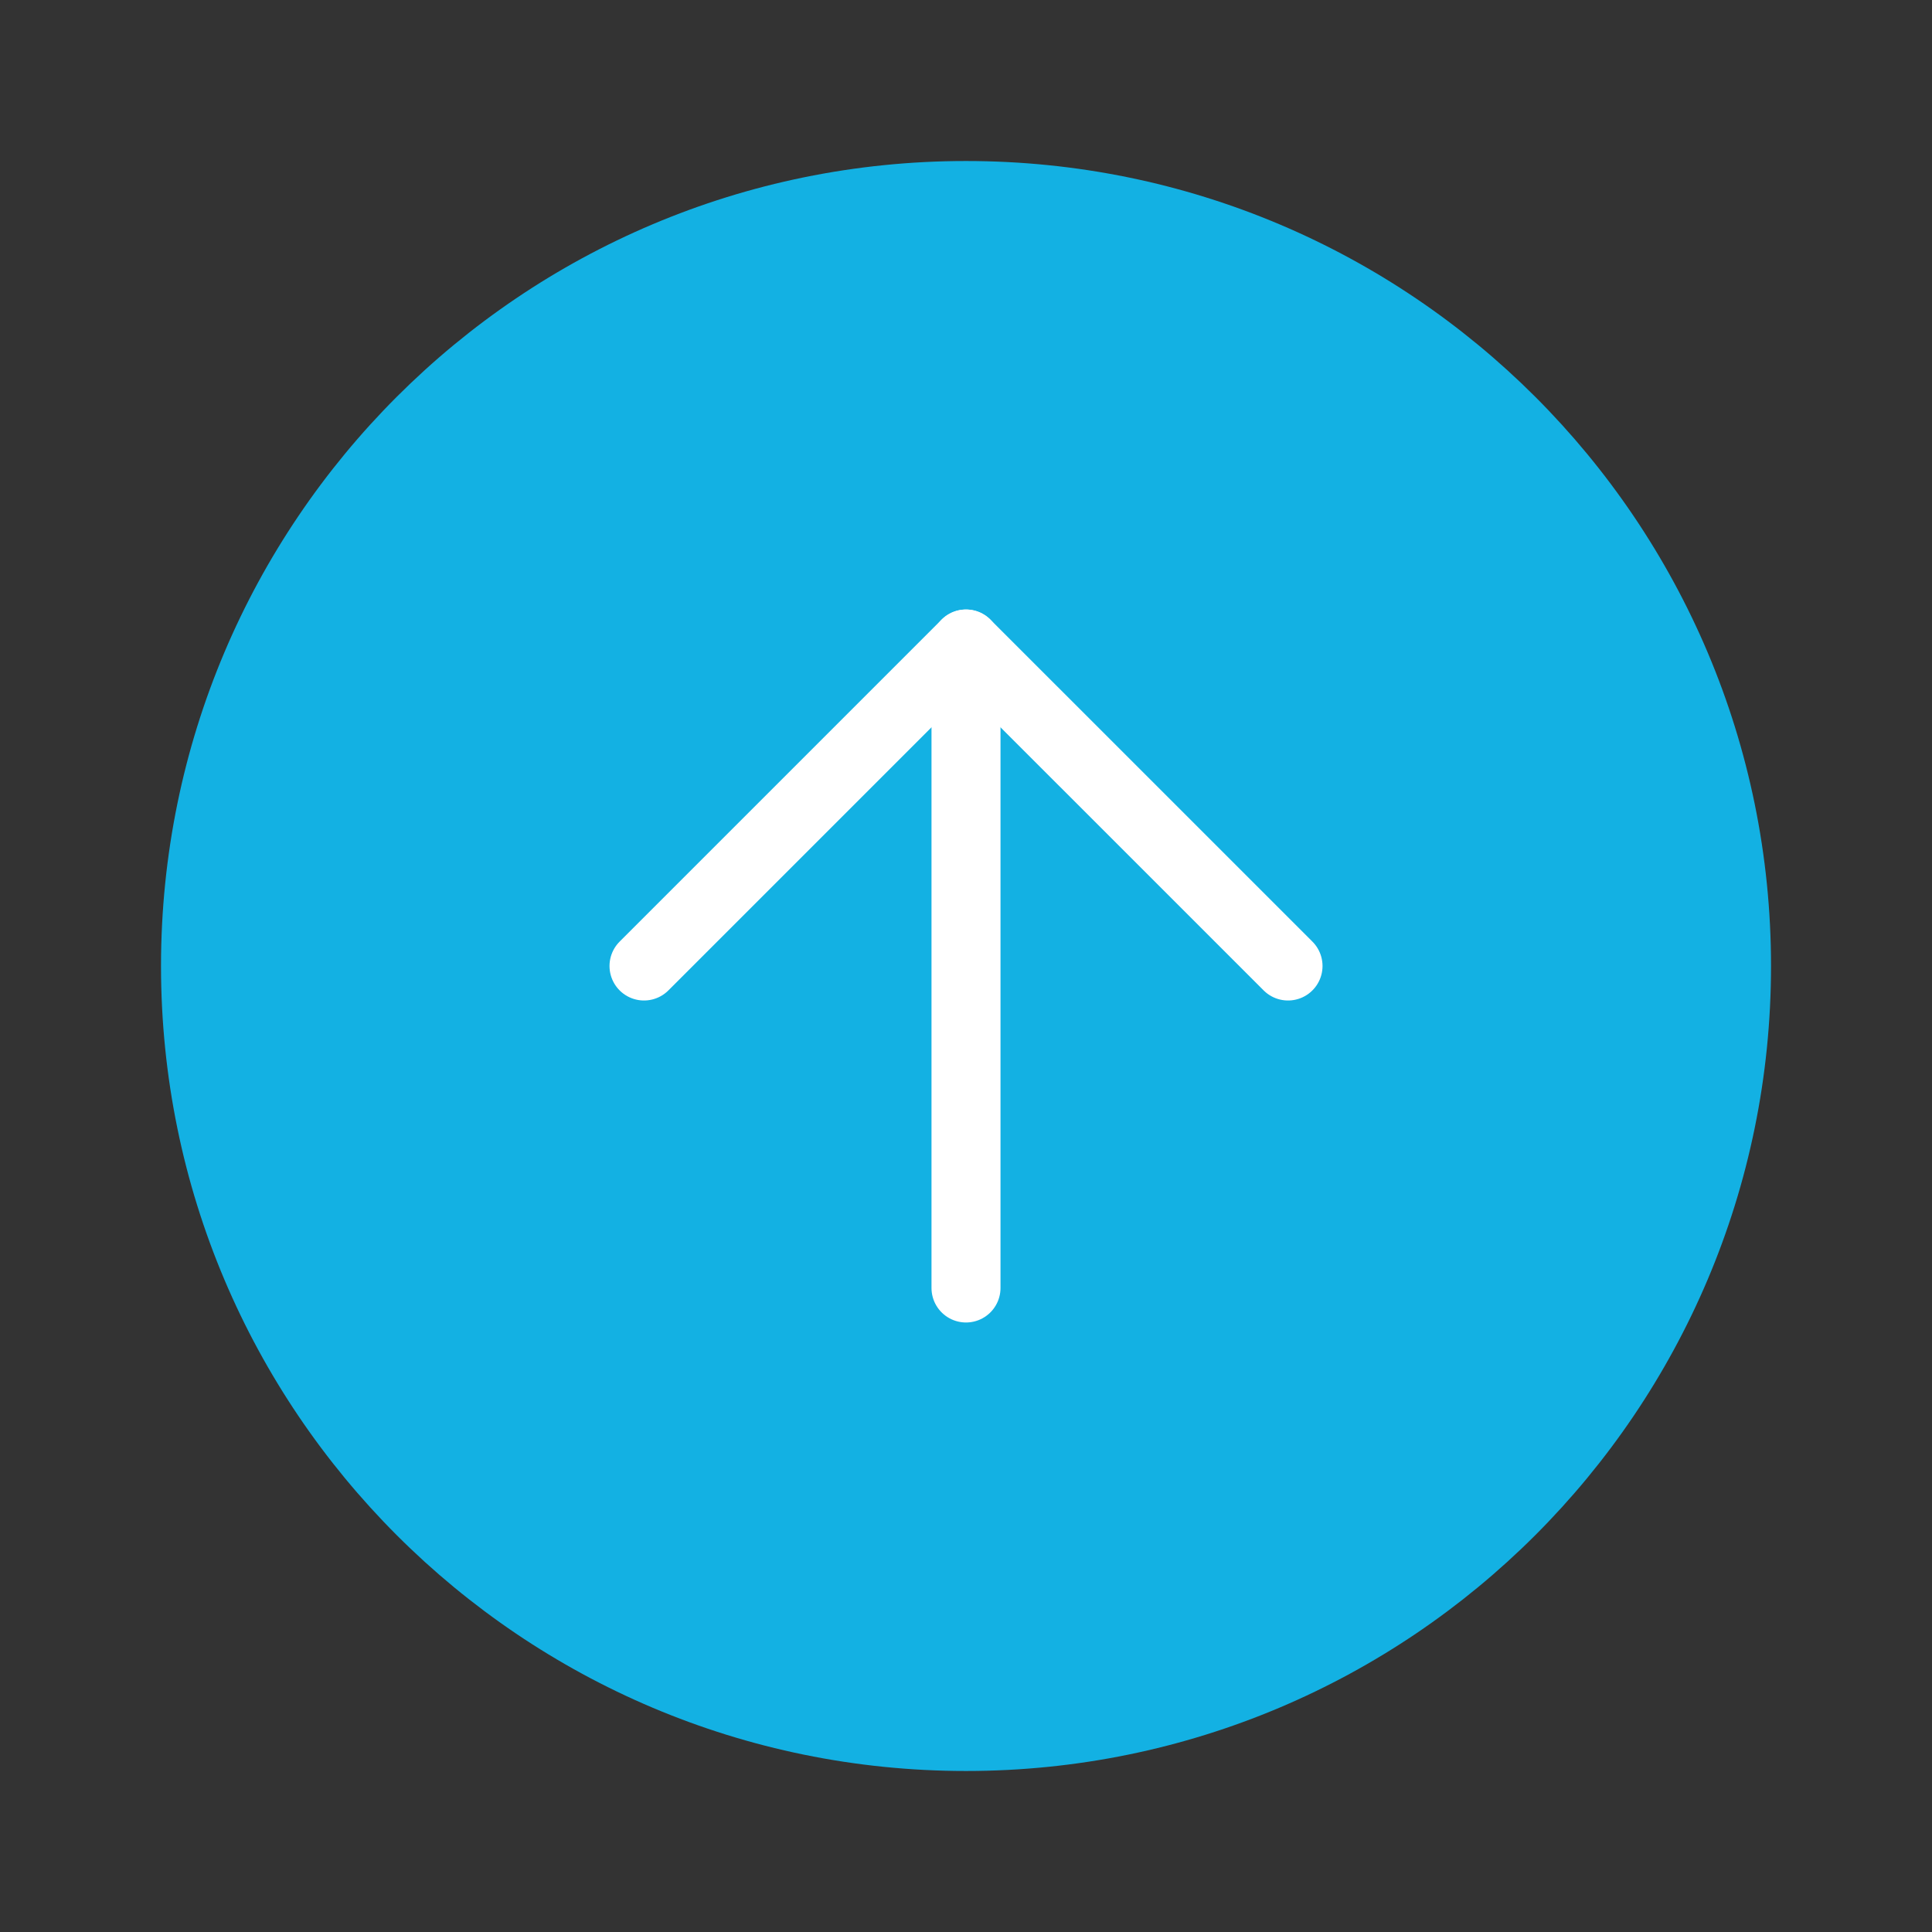 <svg width="56" height="56" viewBox="0 0 56 56" fill="none" xmlns="http://www.w3.org/2000/svg">
<rect x="0" y="0" width="56" height="56" fill="#333333" stroke="none"/>
<path d="M28 51.333C40.887 51.333 51.334 40.887 51.334 28C51.334 15.113 40.887 4.667 28 4.667C15.114 4.667 4.667 15.113 4.667 28C4.667 40.887 15.114 51.333 28 51.333Z" fill="#13B1E3"/>
<path d="M37.334 28L28 18.667L18.667 28" stroke="white" stroke-width="2" stroke-linecap="round" stroke-linejoin="round"/>
<path d="M28 37.333V18.667" stroke="white" stroke-width="2" stroke-linecap="round" stroke-linejoin="round"/>
</svg>
